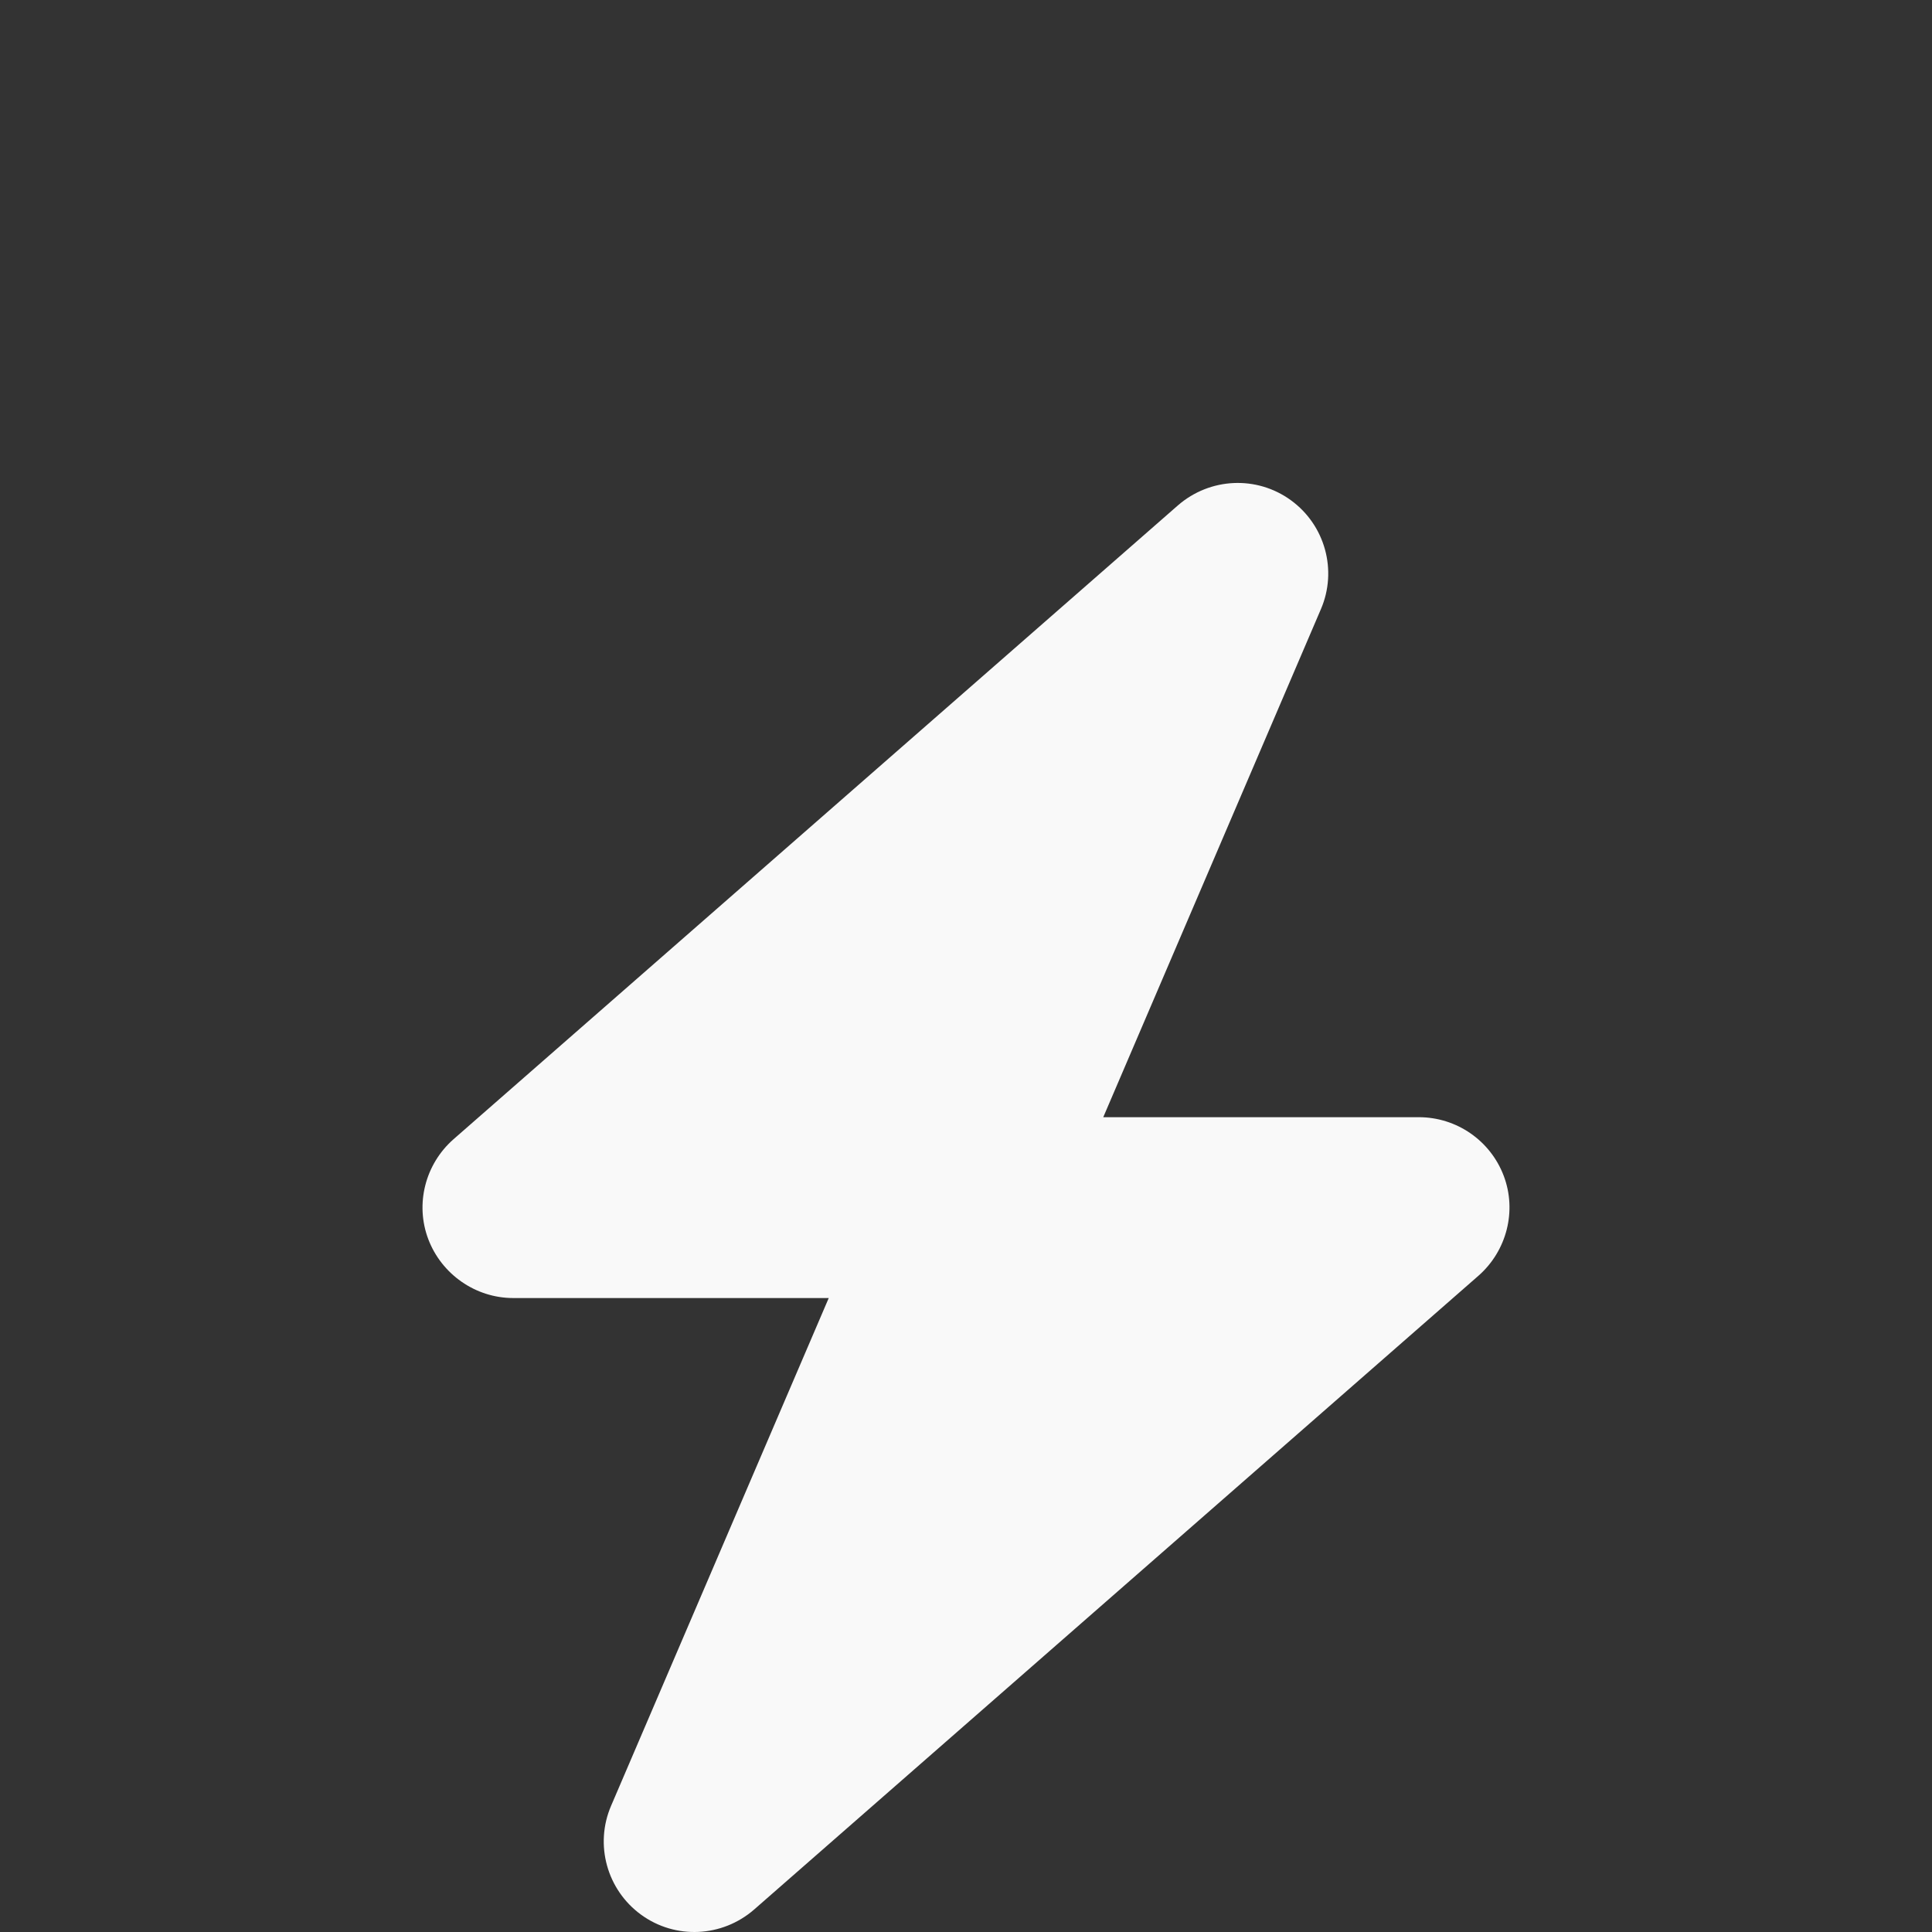 <?xml version="1.0" encoding="UTF-8" standalone="no"?>
<svg
   viewBox="0 0 512 512"
   version="1.1"
   id="svg1355"
   sodipodi:docname="studio_stop.svg"
   width="512"
   height="512"
   inkscape:version="1.2.2 (b0a84865, 2022-12-01)"
   xmlns:inkscape="http://www.inkscape.org/namespaces/inkscape"
   xmlns:sodipodi="http://sodipodi.sourceforge.net/DTD/sodipodi-0.dtd"
   xmlns="http://www.w3.org/2000/svg"
   xmlns:svg="http://www.w3.org/2000/svg">
  <rect x="0" y="0" width="512" height="512" fill="#333333" stroke="none"/>
  <defs
     id="defs1359" />
  <sodipodi:namedview
     id="namedview1357"
     pagecolor="#ffffff"
     bordercolor="#000000"
     borderopacity="0.25"
     inkscape:showpageshadow="2"
     inkscape:pageopacity="0.0"
     inkscape:pagecheckerboard="0"
     inkscape:deskcolor="#d1d1d1"
     showgrid="false"
     inkscape:zoom="0.4609375"
     inkscape:cx="15.186441"
     inkscape:cy="256"
     inkscape:window-width="1309"
     inkscape:window-height="411"
     inkscape:window-x="2347"
     inkscape:window-y="832"
     inkscape:window-maximized="0"
     inkscape:current-layer="svg1355" />
  <!--!Font Awesome Free 6.5.2 by @fontawesome - https://fontawesome.com License - https://fontawesome.com/license/free Copyright 2024 Fonticons, Inc.-->
  <path
     d="m 350.05,161.443 c 4.425,-10.275 1.125,-22.275 -7.95,-28.875 -9.075,-6.6 -21.45,-6 -29.925,1.35 l -192,168 c -7.5,6.6 -10.2,17.175 -6.675,26.475 3.525,9.3 12.525,15.6 22.5,15.6 h 83.625 l -57.675,134.55 c -4.425,10.275 -1.125,22.275 7.95,28.875 9.075,6.6 21.45,6 29.925,-1.35 l 192,-168 c 7.5,-6.6 10.2,-17.175 6.675,-26.475 -3.525,-9.3 -12.45,-15.525 -22.5,-15.525 h -83.625 z"
     id="path1353"
     style="fill:#f9f9f9;stroke-width:0.75" />
</svg>
